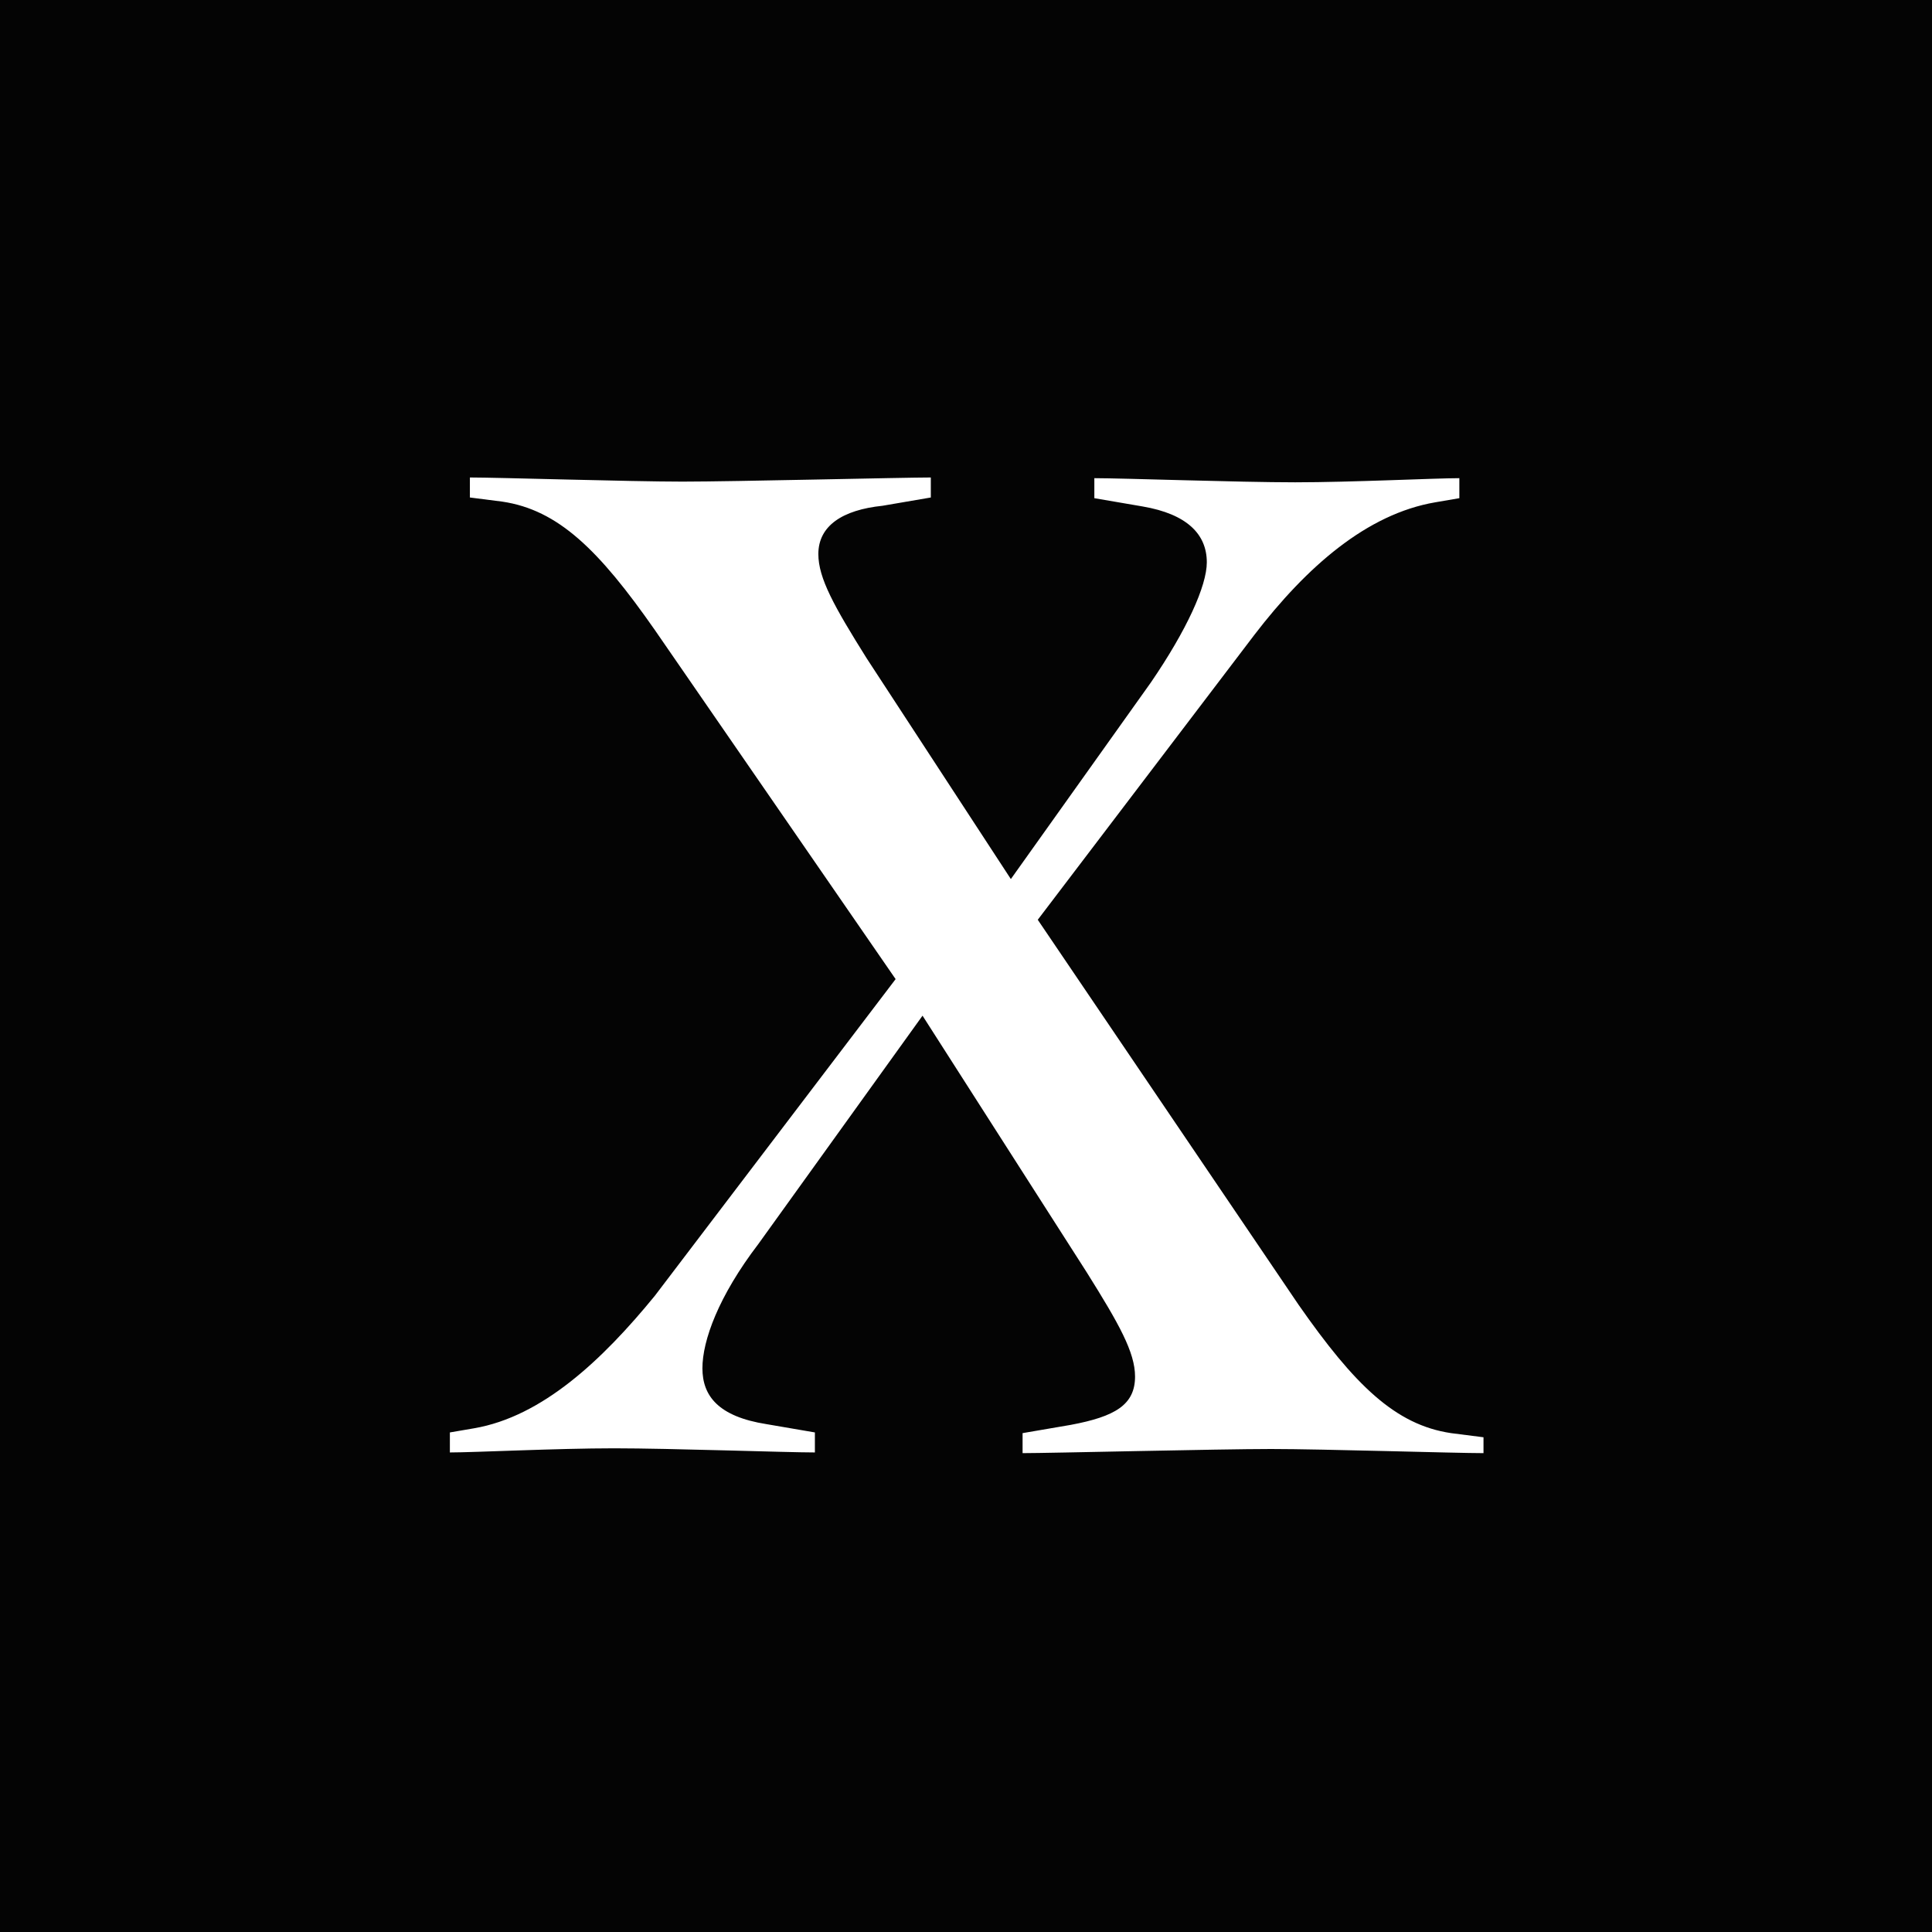 <svg xmlns="http://www.w3.org/2000/svg" viewBox="0 0 28 28">
  <rect width="28" height="28" fill="#040404"/>
  <path d="M21.5,21.06c-.41,0-2.33-.06-3.08-.06s-3.2.06-3.6.06v-.29l.7-.12c.64-.12.93-.29.93-.7,0-.35-.23-.76-.7-1.51l-2.38-3.72-2.38,3.31c-.58.76-.81,1.4-.81,1.8s.23.7.93.81l.7.12v.29c-.41,0-2.09-.06-2.91-.06s-2.03.06-2.38.06v-.29l.35-.06c.99-.17,1.86-.99,2.62-1.92l3.49-4.59-3.49-5.06c-.81-1.16-1.4-1.74-2.21-1.86l-.47-.06v-.29c.41,0,2.33.06,3.08.06s3.2-.06,3.6-.06v.29l-.7.12c-.58.06-.93.29-.93.7,0,.35.23.76.7,1.51l2.09,3.2,2.03-2.85c.52-.76.81-1.4.81-1.74,0-.41-.29-.7-.93-.81l-.7-.12v-.29c.41,0,2.09.06,2.91.06s2.03-.06,2.38-.06v.29l-.35.06c-.99.17-1.86.93-2.62,1.92l-3.14,4.13,3.78,5.58c.81,1.16,1.4,1.74,2.21,1.86l.47.06v.23h0Z" fill="#fff"/>
</svg>